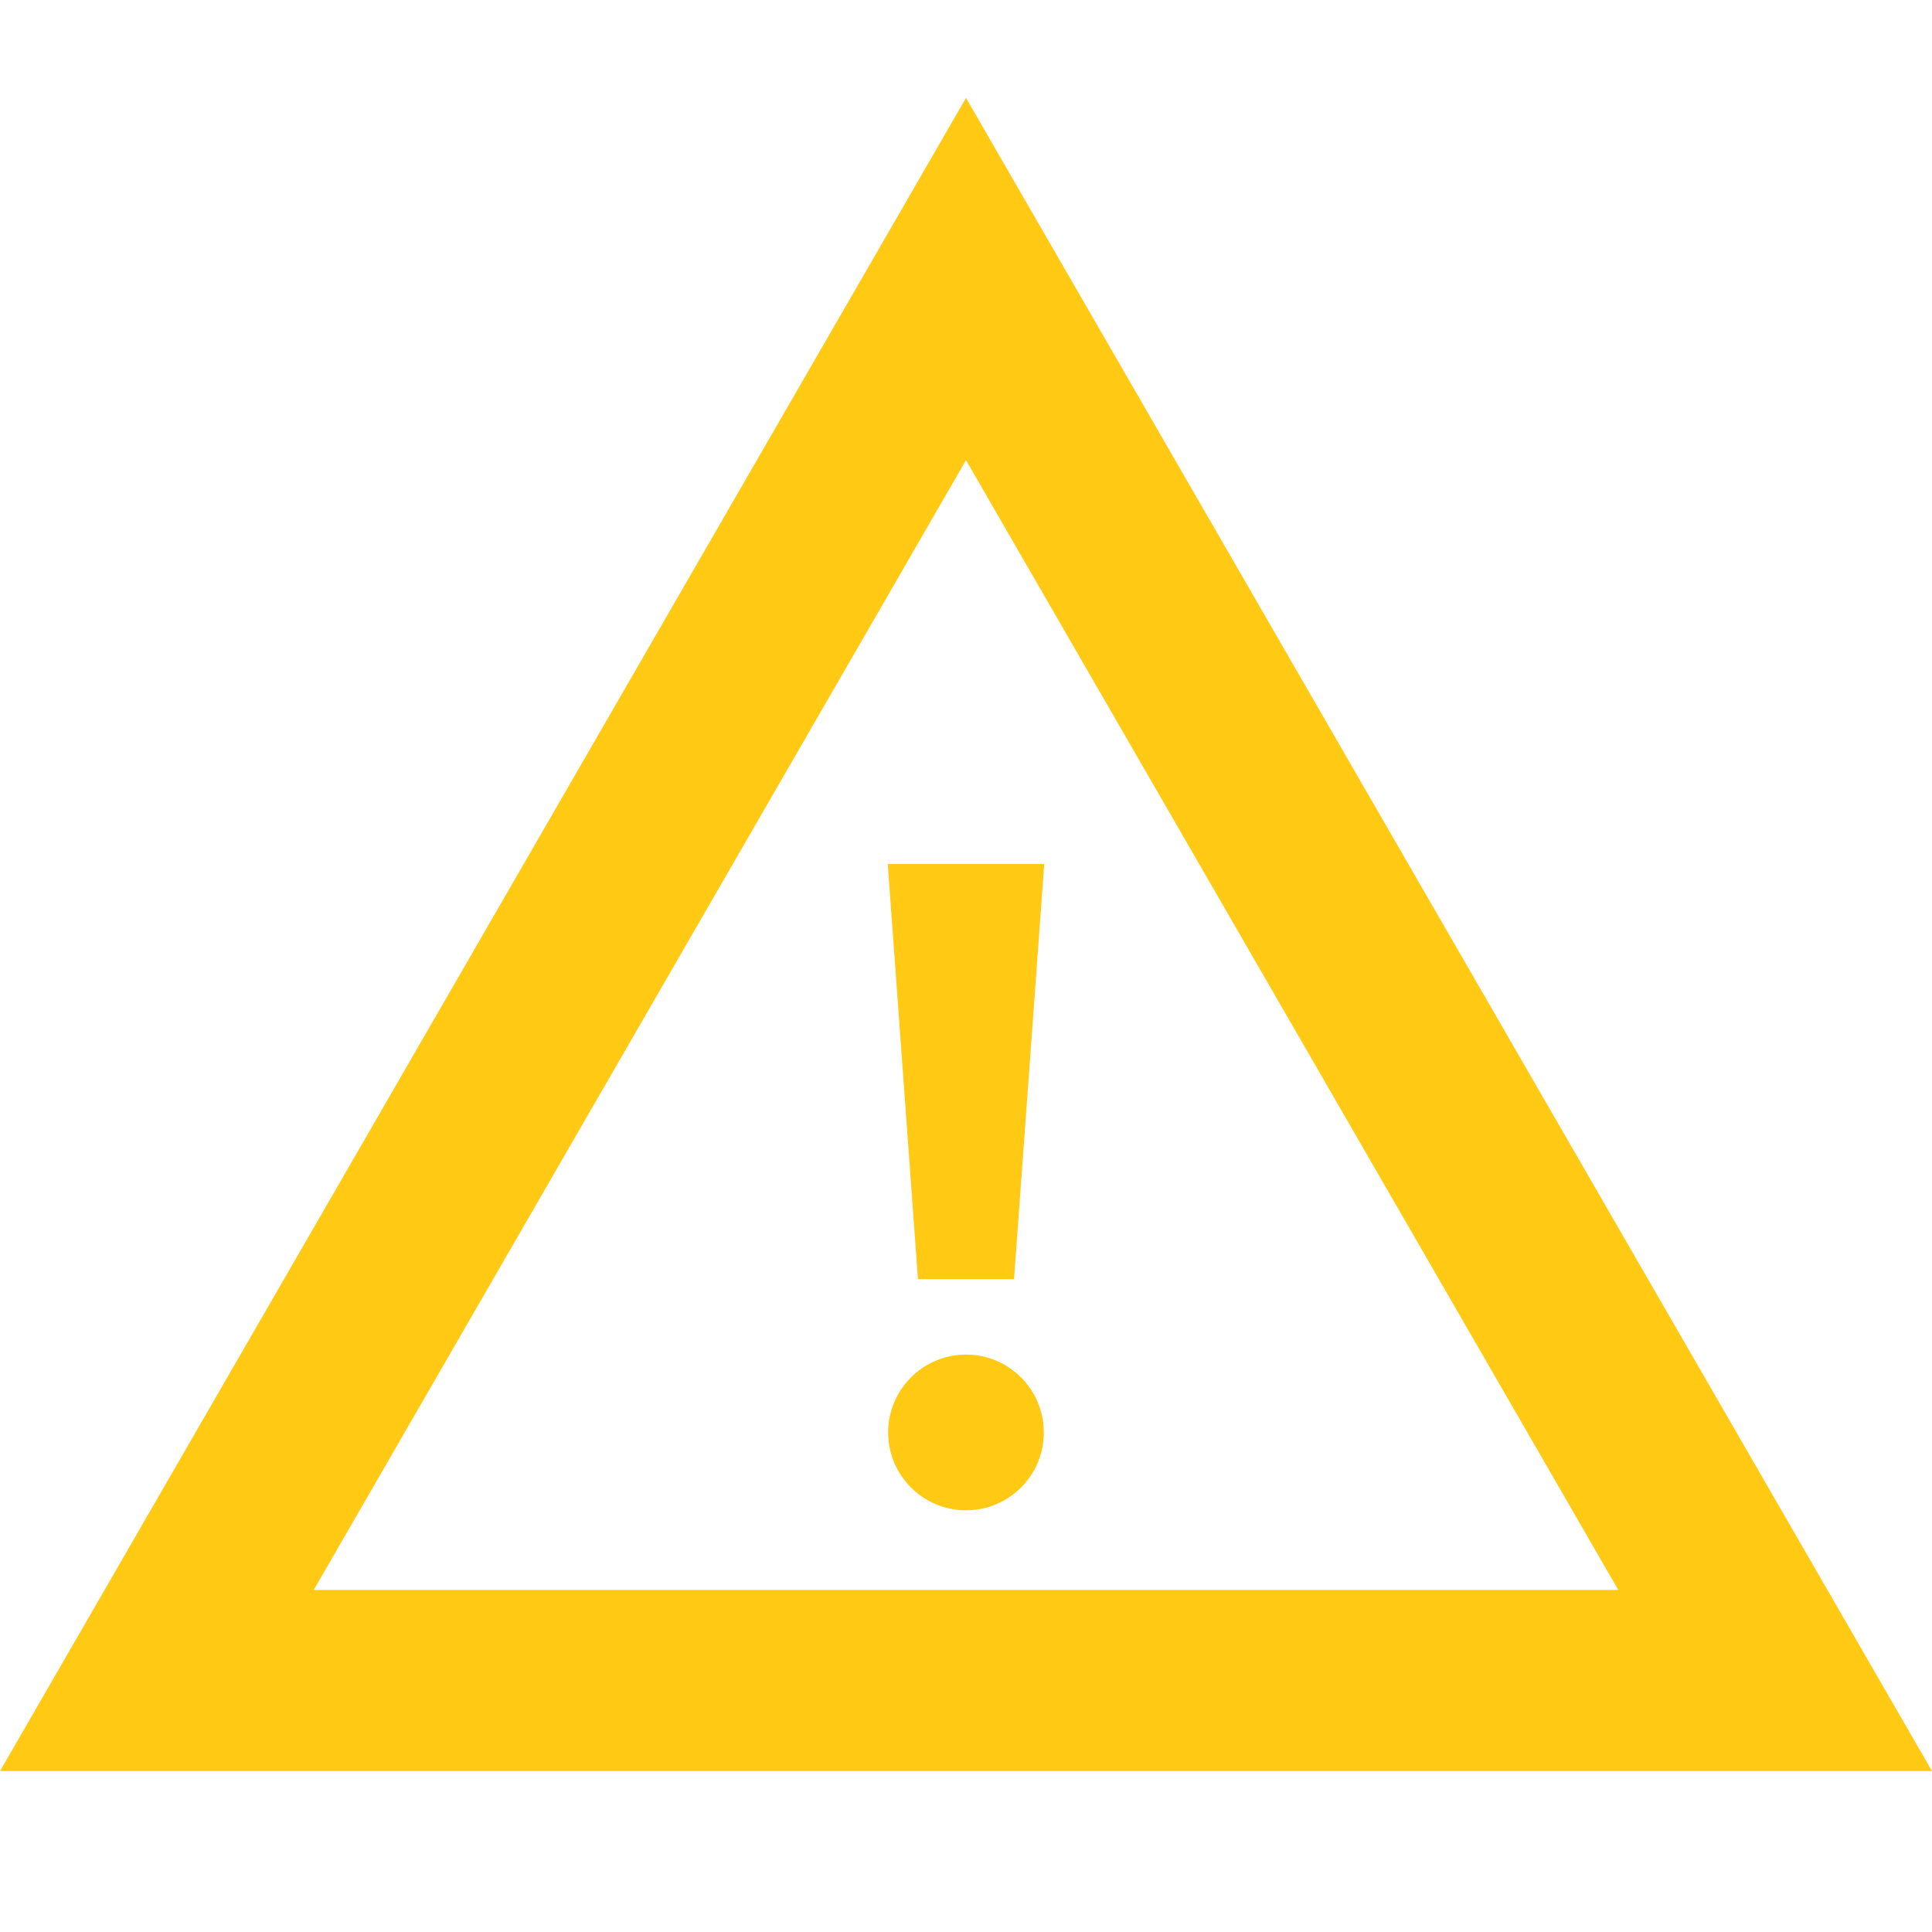 <svg width="60" height="60" viewBox="0 0 60 60" fill="none" xmlns="http://www.w3.org/2000/svg">
<path d="M30 3.04L0 55.002H60L30 3.04ZM9.743 49.377L30 14.29L50.257 49.377H9.743Z" fill="#FFC914"/>
<path d="M28.508 39.725H31.492L32.43 26.834H27.57L28.508 39.725Z" fill="#FFC914"/>
<path d="M30 42.068C28.665 42.068 27.582 43.151 27.582 44.486C27.582 45.821 28.665 46.904 30 46.904C31.335 46.904 32.417 45.821 32.417 44.486C32.417 43.151 31.335 42.068 30 42.068Z" fill="#FFC914"/>
</svg>
